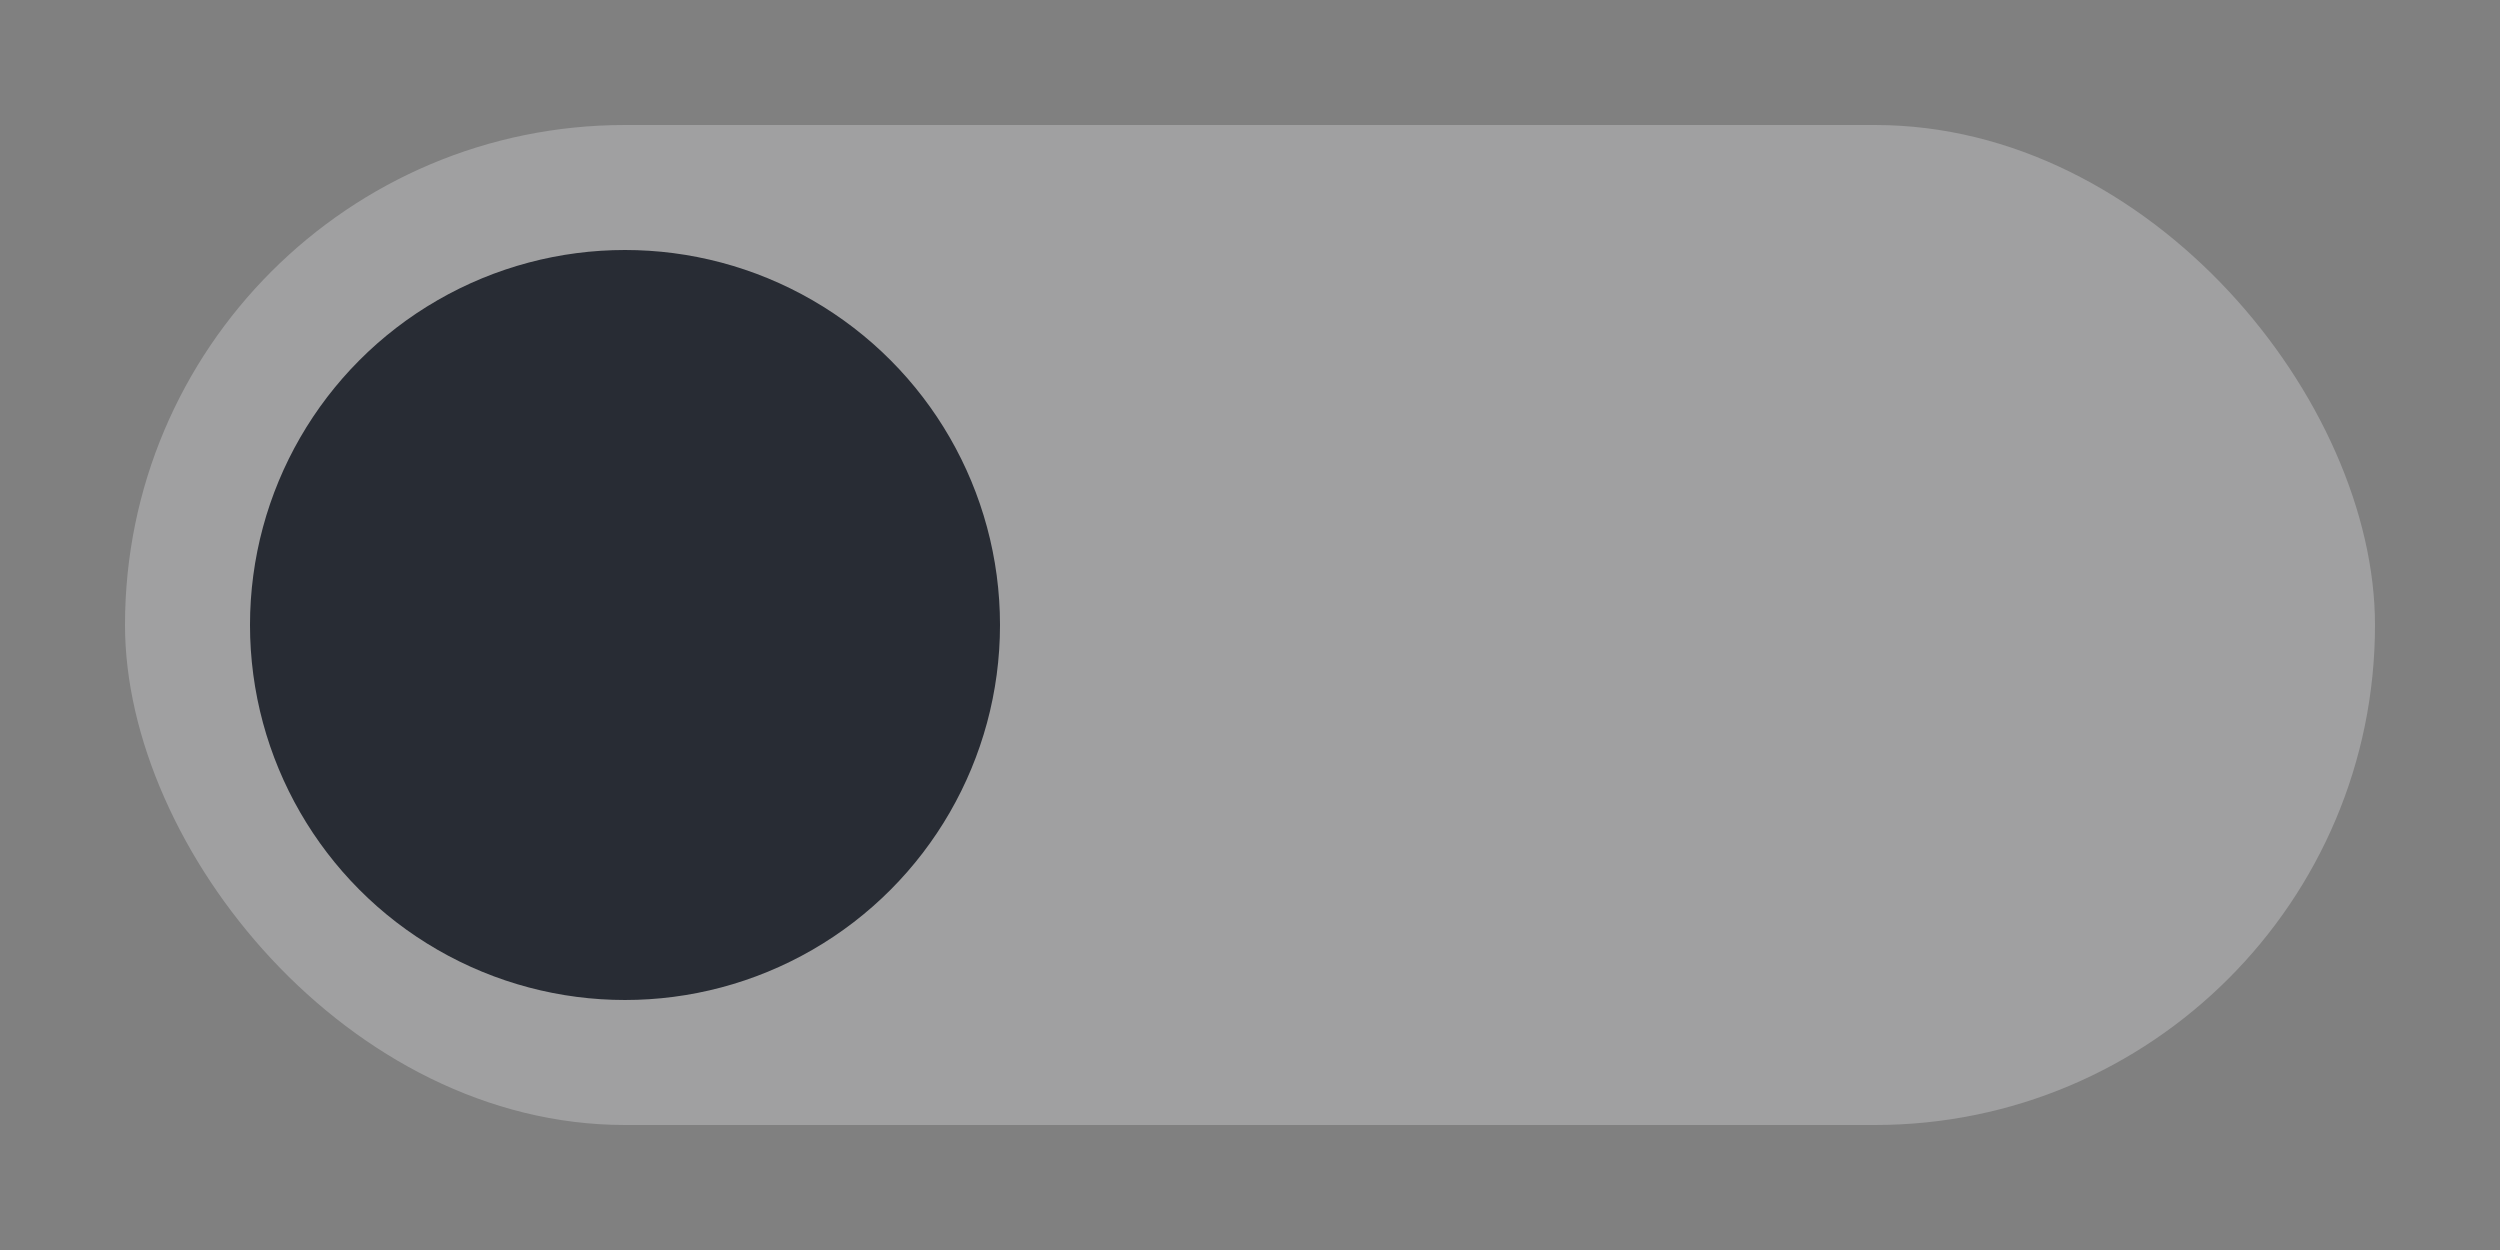 <svg xmlns="http://www.w3.org/2000/svg" width="40" height="20" viewBox="0 0 40 20"><rect x="0" y="0" width="40" height="20" fill="#808080" stroke="none"/><rect width="36" height="16" x="2" y="2" fill="#fafcff" opacity=".26" ry="8"/><circle cx="10" cy="10" r="6" fill="#282c34"/></svg>